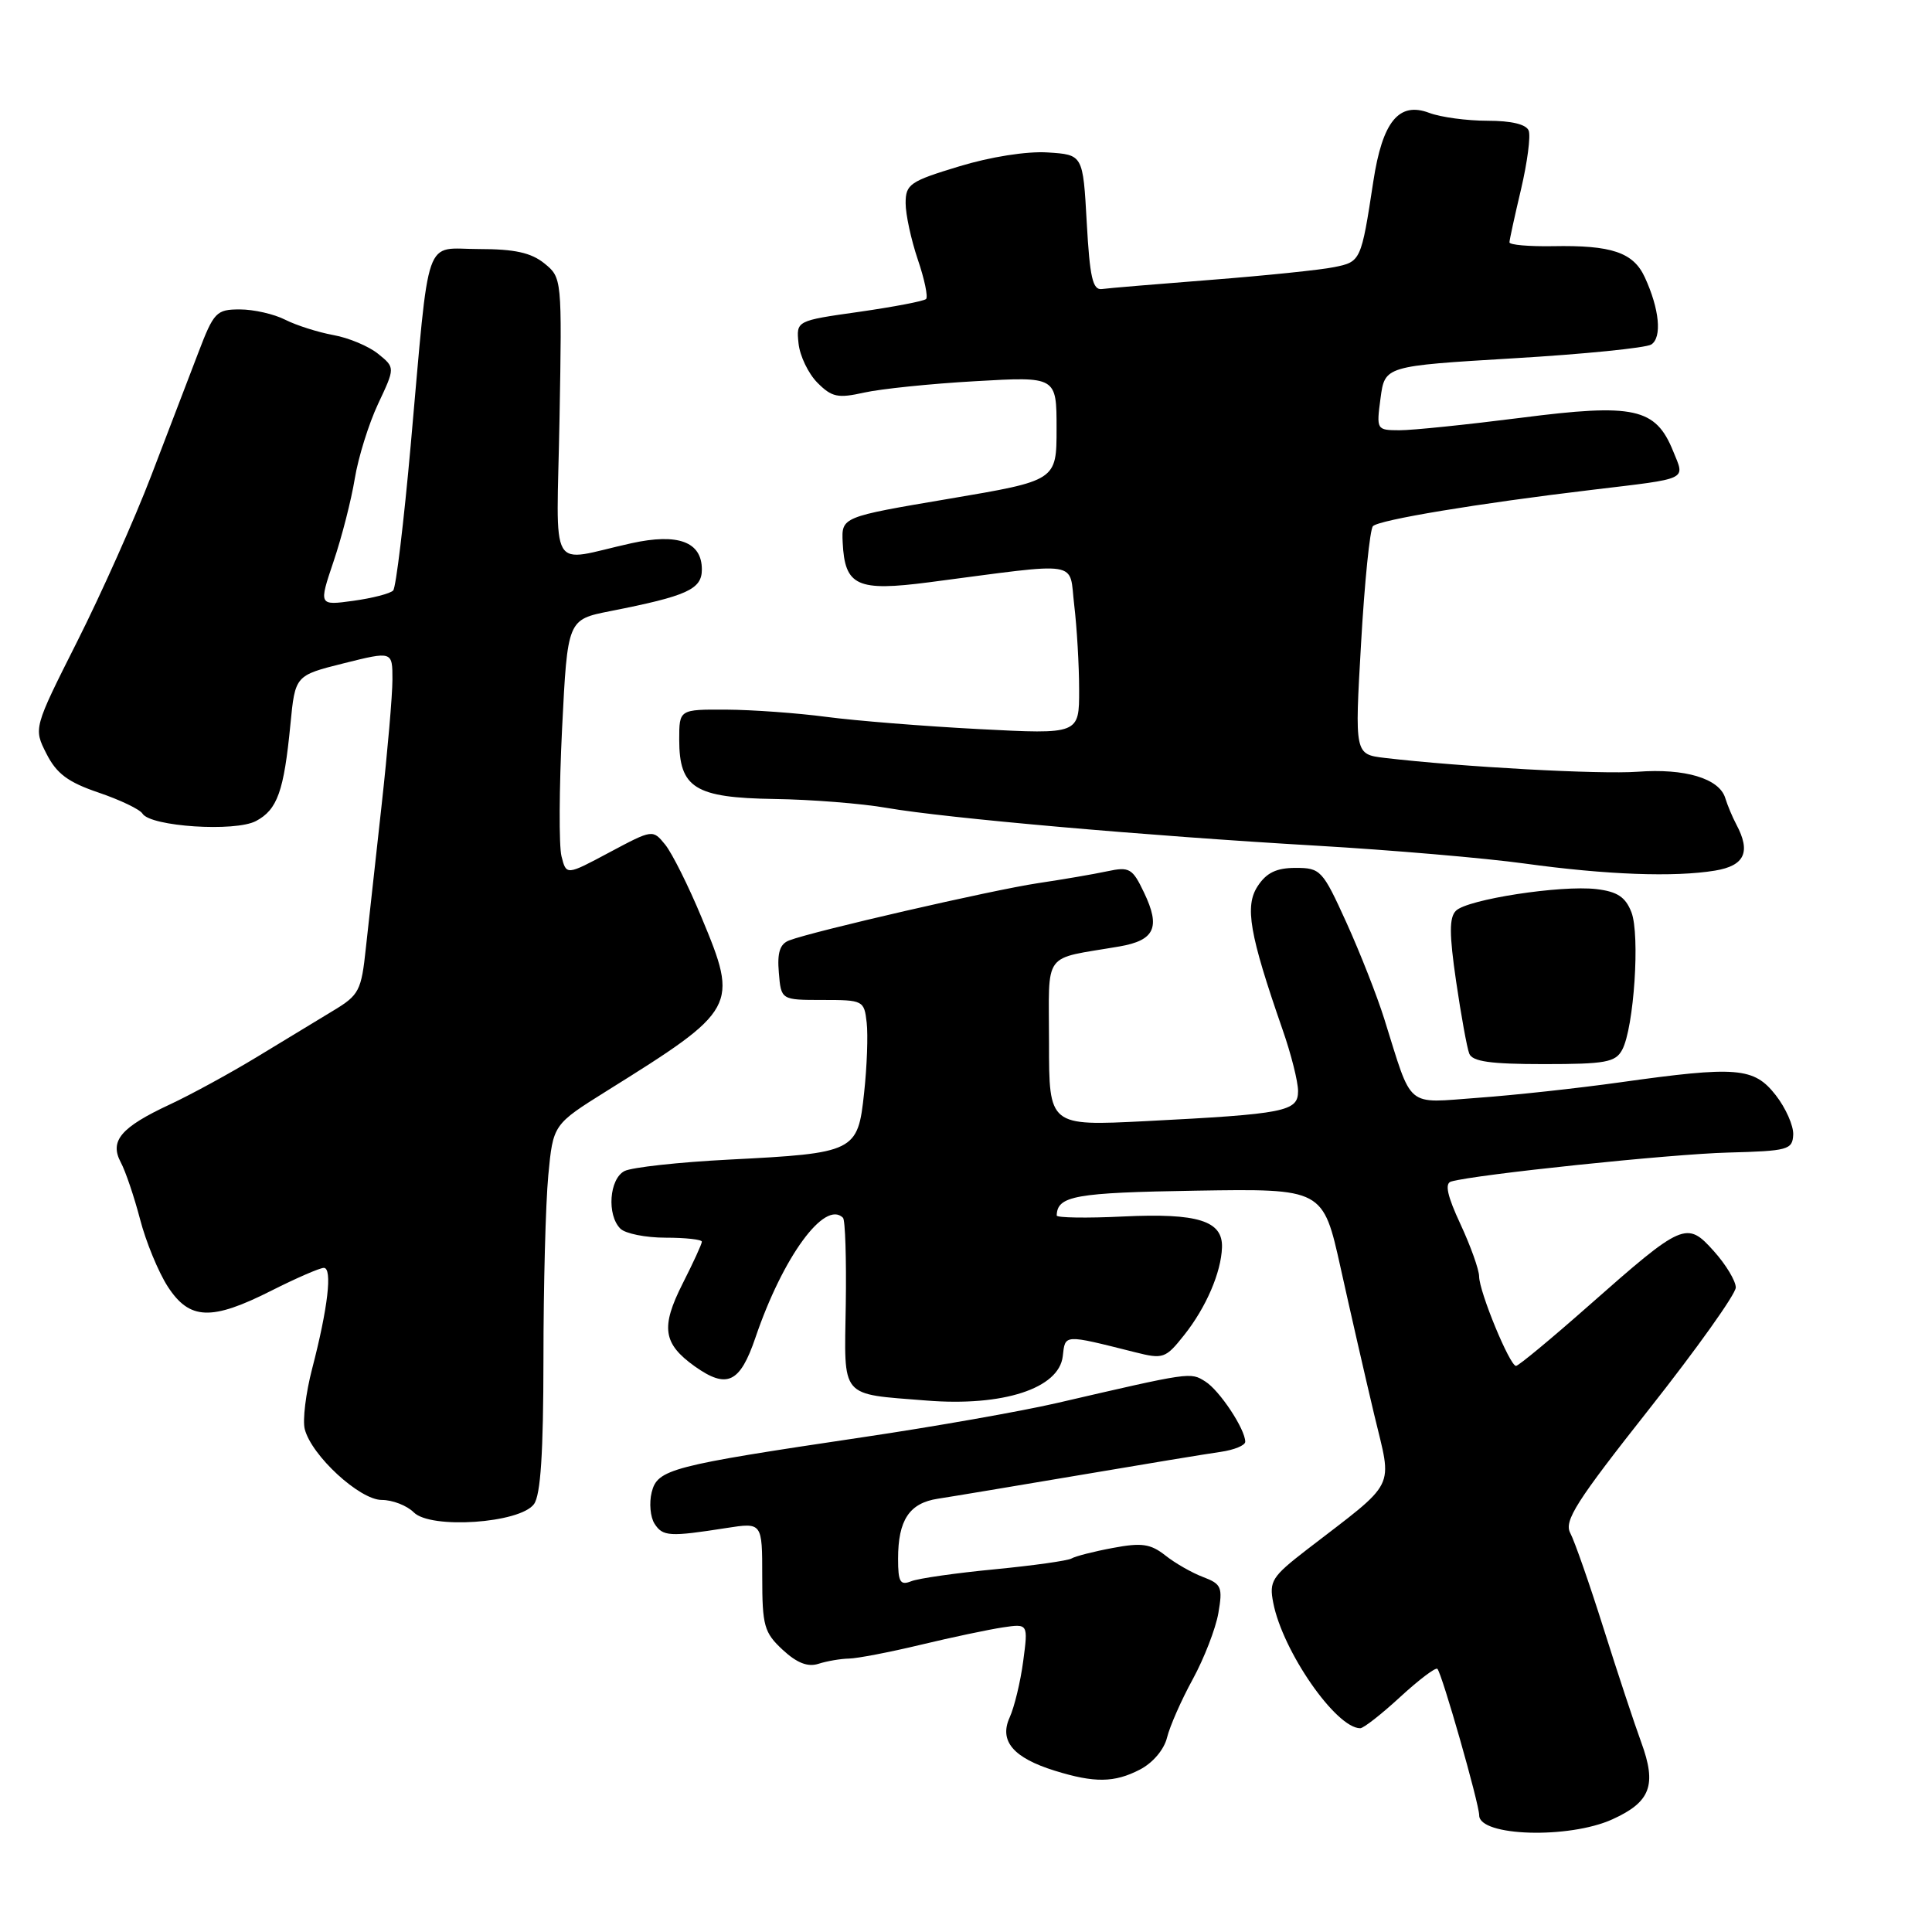 <?xml version="1.0" encoding="UTF-8" standalone="no"?>
<!DOCTYPE svg PUBLIC "-//W3C//DTD SVG 1.1//EN" "http://www.w3.org/Graphics/SVG/1.1/DTD/svg11.dtd" >
<svg xmlns="http://www.w3.org/2000/svg" xmlns:xlink="http://www.w3.org/1999/xlink" version="1.1" viewBox="0 0 256 256">
 <g >
 <path fill="currentColor"
d=" M 213.65 241.07 C 218.72 238.77 219.55 236.54 217.47 230.86 C 216.59 228.46 214.34 221.67 212.48 215.77 C 210.62 209.87 208.63 204.18 208.07 203.14 C 207.21 201.53 208.85 198.96 218.53 186.70 C 224.84 178.71 230.00 171.46 230.00 170.60 C 230.00 169.74 228.70 167.57 227.10 165.79 C 223.50 161.76 223.01 161.98 210.50 173.02 C 205.55 177.39 201.22 180.98 200.88 180.99 C 200.06 181.00 196.00 171.17 195.99 169.12 C 195.98 168.23 194.87 165.12 193.52 162.21 C 191.77 158.46 191.41 156.81 192.28 156.56 C 195.46 155.63 221.45 152.91 229.00 152.72 C 236.92 152.51 237.51 152.35 237.61 150.36 C 237.67 149.18 236.62 146.81 235.29 145.11 C 232.40 141.42 230.16 141.24 214.63 143.42 C 209.06 144.20 200.62 145.12 195.89 145.46 C 186.11 146.17 187.22 147.09 183.42 135.00 C 182.47 131.97 180.22 126.24 178.41 122.25 C 175.25 115.29 174.98 115.00 171.67 115.00 C 169.14 115.00 167.81 115.64 166.65 117.42 C 164.91 120.07 165.55 123.77 169.94 136.41 C 171.08 139.66 172.00 143.33 172.00 144.57 C 172.00 147.28 170.33 147.61 151.75 148.56 C 139.00 149.20 139.00 149.20 139.00 138.18 C 139.00 125.79 137.98 127.19 148.33 125.41 C 153.01 124.60 153.80 122.89 151.60 118.29 C 150.06 115.05 149.66 114.82 146.71 115.45 C 144.94 115.83 140.80 116.54 137.50 117.03 C 131.50 117.93 107.74 123.39 104.57 124.61 C 103.34 125.08 102.97 126.22 103.20 128.88 C 103.50 132.50 103.50 132.50 109.00 132.50 C 114.37 132.50 114.51 132.57 114.84 135.50 C 115.03 137.14 114.88 141.33 114.50 144.80 C 113.67 152.62 113.32 152.80 96.65 153.65 C 89.97 153.99 83.71 154.68 82.75 155.17 C 80.73 156.21 80.39 160.99 82.20 162.80 C 82.86 163.46 85.56 164.00 88.20 164.00 C 90.84 164.00 93.00 164.24 93.00 164.53 C 93.00 164.83 91.85 167.33 90.45 170.09 C 87.53 175.87 87.85 178.04 92.06 181.05 C 96.33 184.08 98.05 183.27 100.10 177.24 C 103.73 166.56 109.28 158.95 111.70 161.36 C 112.00 161.66 112.16 166.82 112.07 172.83 C 111.87 185.45 111.19 184.65 122.78 185.58 C 132.90 186.39 140.32 183.98 140.82 179.72 C 141.16 176.77 140.85 176.78 150.41 179.18 C 154.13 180.12 154.45 180.00 156.91 176.90 C 159.81 173.25 161.81 168.61 161.92 165.29 C 162.04 161.76 158.72 160.72 148.85 161.19 C 143.98 161.43 140.01 161.36 140.02 161.06 C 140.09 158.45 142.43 158.03 158.45 157.77 C 175.31 157.50 175.31 157.50 177.64 168.00 C 178.92 173.78 180.92 182.53 182.09 187.45 C 184.50 197.56 185.28 196.00 173.12 205.37 C 168.54 208.91 168.15 209.52 168.71 212.37 C 169.95 218.80 177.03 229.00 180.24 229.00 C 180.68 229.00 183.07 227.13 185.54 224.85 C 188.02 222.57 190.23 220.90 190.46 221.13 C 191.07 221.74 196.00 239.00 196.00 240.54 C 196.00 243.33 207.89 243.69 213.65 241.07 Z  M 151.04 234.48 C 152.76 233.59 154.25 231.83 154.64 230.23 C 155.01 228.73 156.54 225.25 158.05 222.50 C 159.55 219.75 161.08 215.81 161.44 213.74 C 162.03 210.32 161.85 209.89 159.43 208.97 C 157.96 208.42 155.70 207.13 154.41 206.10 C 152.45 204.56 151.27 204.39 147.46 205.11 C 144.93 205.58 142.48 206.21 142.00 206.50 C 141.52 206.80 136.94 207.44 131.81 207.94 C 126.69 208.43 121.71 209.14 120.75 209.52 C 119.28 210.11 119.00 209.64 119.00 206.54 C 119.00 201.42 120.49 199.17 124.26 198.59 C 126.04 198.32 134.47 196.91 143.00 195.47 C 151.53 194.02 159.96 192.63 161.75 192.38 C 163.54 192.12 165.00 191.52 165.00 191.04 C 165.00 189.37 161.59 184.22 159.70 183.05 C 157.71 181.80 157.84 181.79 140.00 185.92 C 135.32 187.00 123.77 189.04 114.32 190.44 C 88.83 194.23 87.12 194.67 86.35 197.74 C 86.00 199.15 86.17 201.03 86.73 201.90 C 87.82 203.60 88.72 203.65 96.25 202.47 C 101.00 201.73 101.00 201.73 101.00 208.91 C 101.00 215.44 101.25 216.32 103.71 218.61 C 105.60 220.36 107.04 220.92 108.46 220.46 C 109.58 220.10 111.40 219.79 112.50 219.77 C 113.60 219.75 117.88 218.93 122.00 217.94 C 126.12 216.95 131.02 215.92 132.87 215.64 C 136.24 215.14 136.24 215.14 135.58 220.11 C 135.22 222.84 134.41 226.20 133.78 227.58 C 132.37 230.69 134.26 232.92 139.77 234.63 C 145.02 236.26 147.66 236.23 151.04 234.48 Z  M 70.75 199.31 C 71.64 198.11 72.00 192.52 72.01 180.06 C 72.01 170.40 72.30 159.46 72.65 155.75 C 73.29 149.00 73.29 149.00 80.39 144.56 C 97.68 133.77 97.89 133.39 92.96 121.57 C 91.23 117.40 89.06 113.06 88.15 111.93 C 86.49 109.89 86.49 109.89 80.76 112.94 C 75.04 116.00 75.04 116.00 74.40 113.46 C 74.05 112.06 74.09 104.43 74.48 96.51 C 75.20 82.10 75.20 82.10 80.85 80.98 C 91.06 78.97 93.00 78.09 93.00 75.46 C 93.00 71.79 89.85 70.62 83.67 71.98 C 72.49 74.44 73.76 76.63 74.14 55.44 C 74.47 36.90 74.46 36.79 72.13 34.90 C 70.37 33.48 68.18 33.00 63.48 33.00 C 56.06 33.00 56.98 30.34 54.42 59.00 C 53.51 69.17 52.47 77.83 52.10 78.24 C 51.72 78.65 49.35 79.26 46.82 79.61 C 42.23 80.24 42.23 80.24 44.20 74.39 C 45.29 71.17 46.55 66.24 47.01 63.42 C 47.47 60.61 48.86 56.15 50.10 53.51 C 52.36 48.71 52.36 48.71 50.11 46.89 C 48.87 45.88 46.20 44.76 44.18 44.40 C 42.16 44.03 39.28 43.12 37.80 42.37 C 36.31 41.61 33.61 41.00 31.78 41.00 C 28.67 41.00 28.33 41.35 26.27 46.75 C 25.06 49.91 22.27 57.22 20.05 63.00 C 17.84 68.78 13.42 78.67 10.23 85.00 C 4.44 96.50 4.44 96.50 6.16 99.88 C 7.50 102.52 9.02 103.65 13.06 105.02 C 15.91 105.99 18.53 107.24 18.88 107.81 C 19.95 109.53 31.16 110.26 33.92 108.79 C 36.76 107.28 37.62 104.85 38.48 96.00 C 39.11 89.50 39.11 89.50 45.55 87.89 C 52.00 86.28 52.00 86.28 52.00 90.04 C 52.00 92.12 51.35 99.59 50.57 106.65 C 49.78 113.72 48.84 122.25 48.48 125.60 C 47.88 131.28 47.59 131.85 44.17 133.91 C 42.15 135.13 37.58 137.90 34.00 140.08 C 30.42 142.25 25.25 145.07 22.50 146.35 C 16.02 149.37 14.49 151.17 16.00 154.01 C 16.63 155.18 17.78 158.58 18.56 161.56 C 19.33 164.54 20.99 168.56 22.23 170.48 C 25.12 174.93 28.01 175.04 36.00 171.00 C 39.27 169.35 42.38 168.00 42.91 168.00 C 44.07 168.00 43.45 173.33 41.36 181.36 C 40.52 184.58 40.08 188.18 40.38 189.36 C 41.27 192.87 47.66 198.75 50.58 198.75 C 52.01 198.75 53.92 199.49 54.83 200.40 C 57.08 202.65 68.89 201.84 70.75 199.31 Z  M 214.95 139.10 C 216.51 136.18 217.33 123.86 216.17 120.87 C 215.38 118.85 214.30 118.14 211.53 117.81 C 206.82 117.26 194.42 119.17 192.92 120.68 C 192.02 121.57 192.03 123.78 192.94 130.02 C 193.60 134.52 194.38 138.83 194.68 139.60 C 195.08 140.66 197.47 141.00 204.57 141.00 C 212.75 141.00 214.06 140.76 214.95 139.10 Z  M 227.25 115.36 C 231.19 114.71 232.02 112.89 230.07 109.24 C 229.56 108.28 228.90 106.71 228.60 105.73 C 227.80 103.15 223.26 101.79 217.00 102.26 C 212.02 102.63 193.63 101.62 183.50 100.43 C 179.50 99.95 179.50 99.95 180.35 85.23 C 180.81 77.13 181.52 70.15 181.92 69.72 C 182.71 68.89 195.79 66.71 211.00 64.90 C 223.94 63.35 223.28 63.67 221.70 59.78 C 219.38 54.05 216.54 53.43 201.53 55.36 C 194.37 56.27 187.12 57.02 185.43 57.01 C 182.40 57.00 182.37 56.95 182.93 52.75 C 183.50 48.50 183.50 48.50 200.50 47.48 C 209.85 46.93 218.08 46.10 218.80 45.65 C 220.25 44.72 219.89 40.95 217.94 36.73 C 216.42 33.44 213.54 32.47 205.75 32.62 C 202.59 32.67 200.01 32.45 200.01 32.11 C 200.02 31.77 200.71 28.60 201.55 25.06 C 202.38 21.51 202.84 18.03 202.56 17.31 C 202.24 16.47 200.26 16.00 197.10 16.00 C 194.37 16.00 190.90 15.53 189.39 14.96 C 185.36 13.43 183.18 16.10 181.97 24.05 C 180.36 34.60 180.31 34.69 176.76 35.40 C 174.97 35.77 167.65 36.52 160.50 37.08 C 153.35 37.64 146.82 38.18 146.00 38.30 C 144.79 38.46 144.40 36.74 144.00 29.50 C 143.50 20.50 143.50 20.50 138.83 20.20 C 136.07 20.02 131.24 20.78 127.08 22.05 C 120.57 24.02 120.00 24.41 120.00 26.92 C 120.00 28.42 120.73 31.77 121.61 34.38 C 122.50 36.98 122.99 39.34 122.71 39.62 C 122.43 39.90 118.44 40.66 113.85 41.32 C 105.50 42.50 105.50 42.50 105.81 45.50 C 105.98 47.15 107.10 49.49 108.31 50.71 C 110.22 52.63 111.02 52.80 114.50 52.02 C 116.70 51.53 123.34 50.84 129.25 50.51 C 140.00 49.89 140.00 49.89 140.00 56.78 C 140.00 63.68 140.00 63.68 125.75 66.09 C 111.50 68.50 111.50 68.50 111.66 71.88 C 111.94 77.66 113.55 78.40 123.15 77.15 C 143.61 74.48 141.62 74.17 142.34 80.18 C 142.69 83.10 142.99 88.16 142.99 91.40 C 143.00 97.30 143.00 97.30 129.75 96.61 C 122.46 96.23 113.35 95.50 109.50 94.99 C 105.65 94.48 99.69 94.05 96.25 94.03 C 90.00 94.00 90.00 94.00 90.00 98.00 C 90.00 104.42 92.07 105.71 102.62 105.87 C 107.50 105.94 114.20 106.47 117.50 107.05 C 125.35 108.41 151.90 110.75 174.50 112.06 C 184.40 112.64 196.78 113.70 202.00 114.42 C 212.88 115.92 221.84 116.25 227.25 115.36 Z "/>
</g>
</svg>